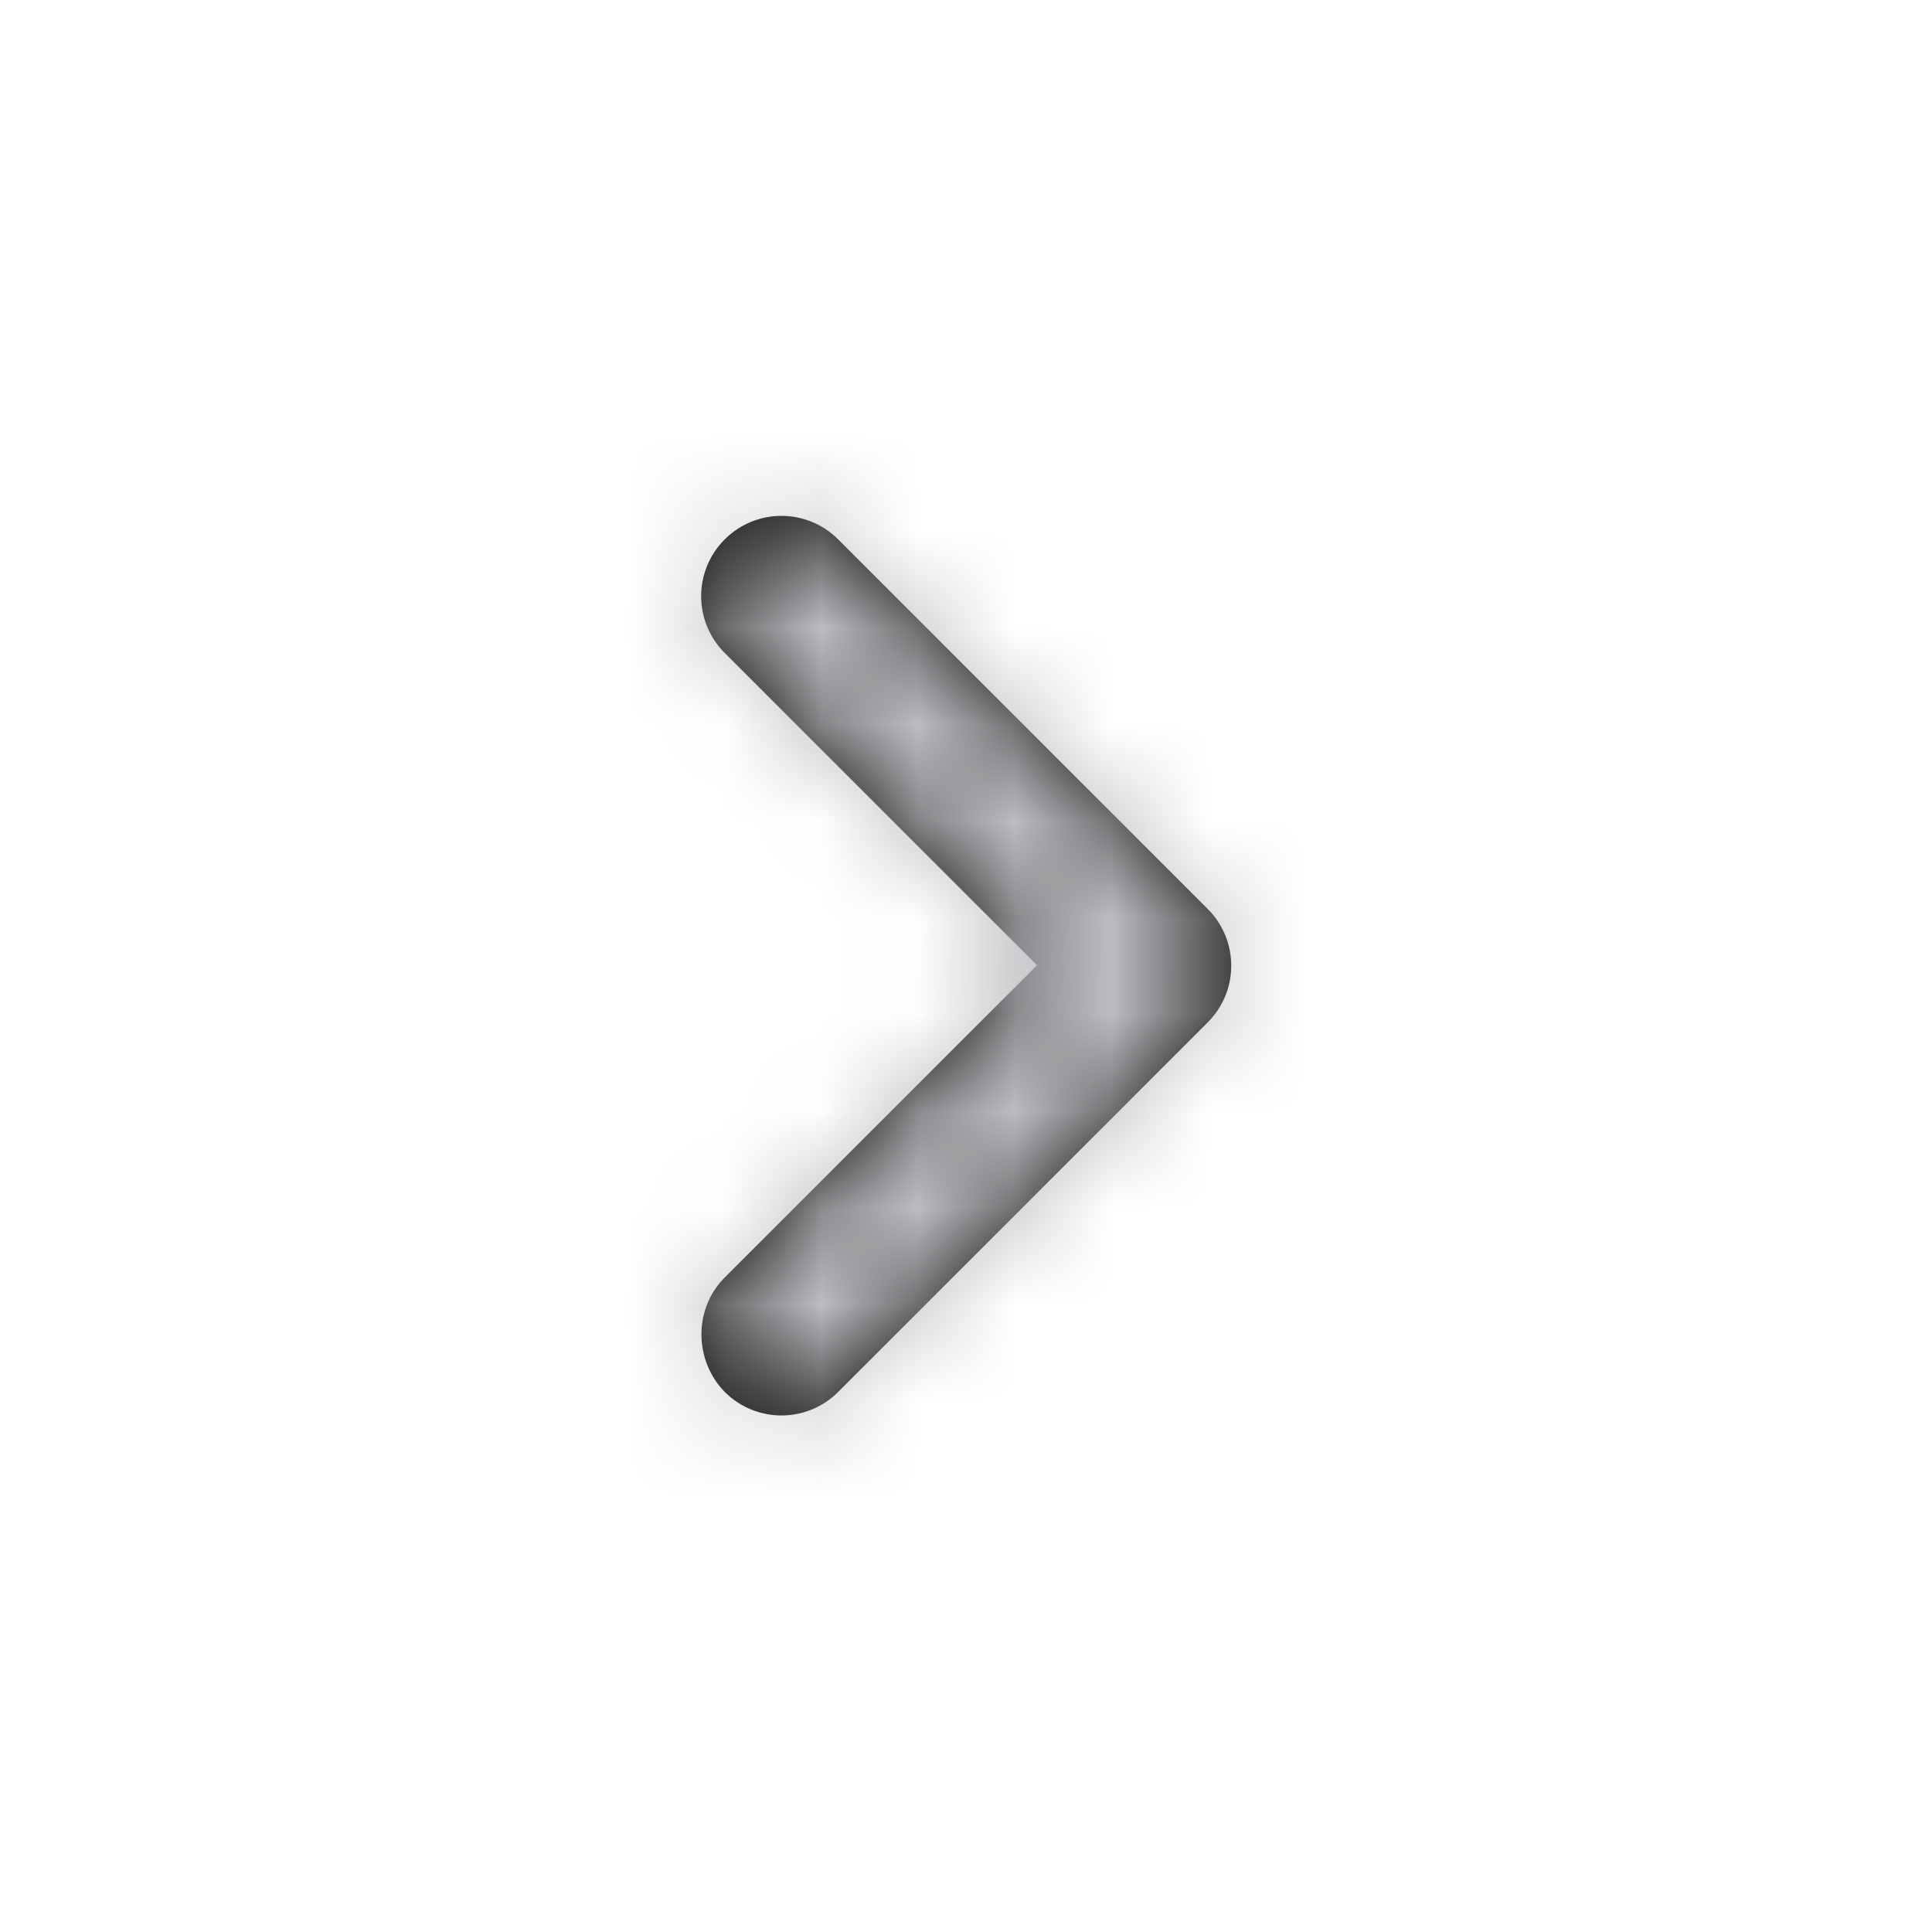 <svg width="20" height="20" viewBox="0 0 20 20" fill="none" xmlns="http://www.w3.org/2000/svg">
<path d="M7.502 13.225L10.735 9.992L7.502 6.759C7.177 6.434 7.177 5.909 7.502 5.584C7.827 5.259 8.352 5.259 8.677 5.584L12.502 9.409C12.827 9.734 12.827 10.259 12.502 10.584L8.677 14.409C8.352 14.734 7.827 14.734 7.502 14.409C7.185 14.084 7.177 13.55 7.502 13.225Z" fill="black"/>
<mask id="mask0" mask-type="alpha" maskUnits="userSpaceOnUse" x="7" y="5" width="6" height="10">
<path d="M7.502 13.225L10.735 9.992L7.502 6.759C7.177 6.434 7.177 5.909 7.502 5.584C7.827 5.259 8.352 5.259 8.677 5.584L12.502 9.409C12.827 9.734 12.827 10.259 12.502 10.584L8.677 14.409C8.352 14.734 7.827 14.734 7.502 14.409C7.185 14.084 7.177 13.55 7.502 13.225Z" fill="white"/>
</mask>
<g mask="url(#mask0)">
<rect width="20" height="20" fill="#BBBDC0"/>
</g>
</svg>
